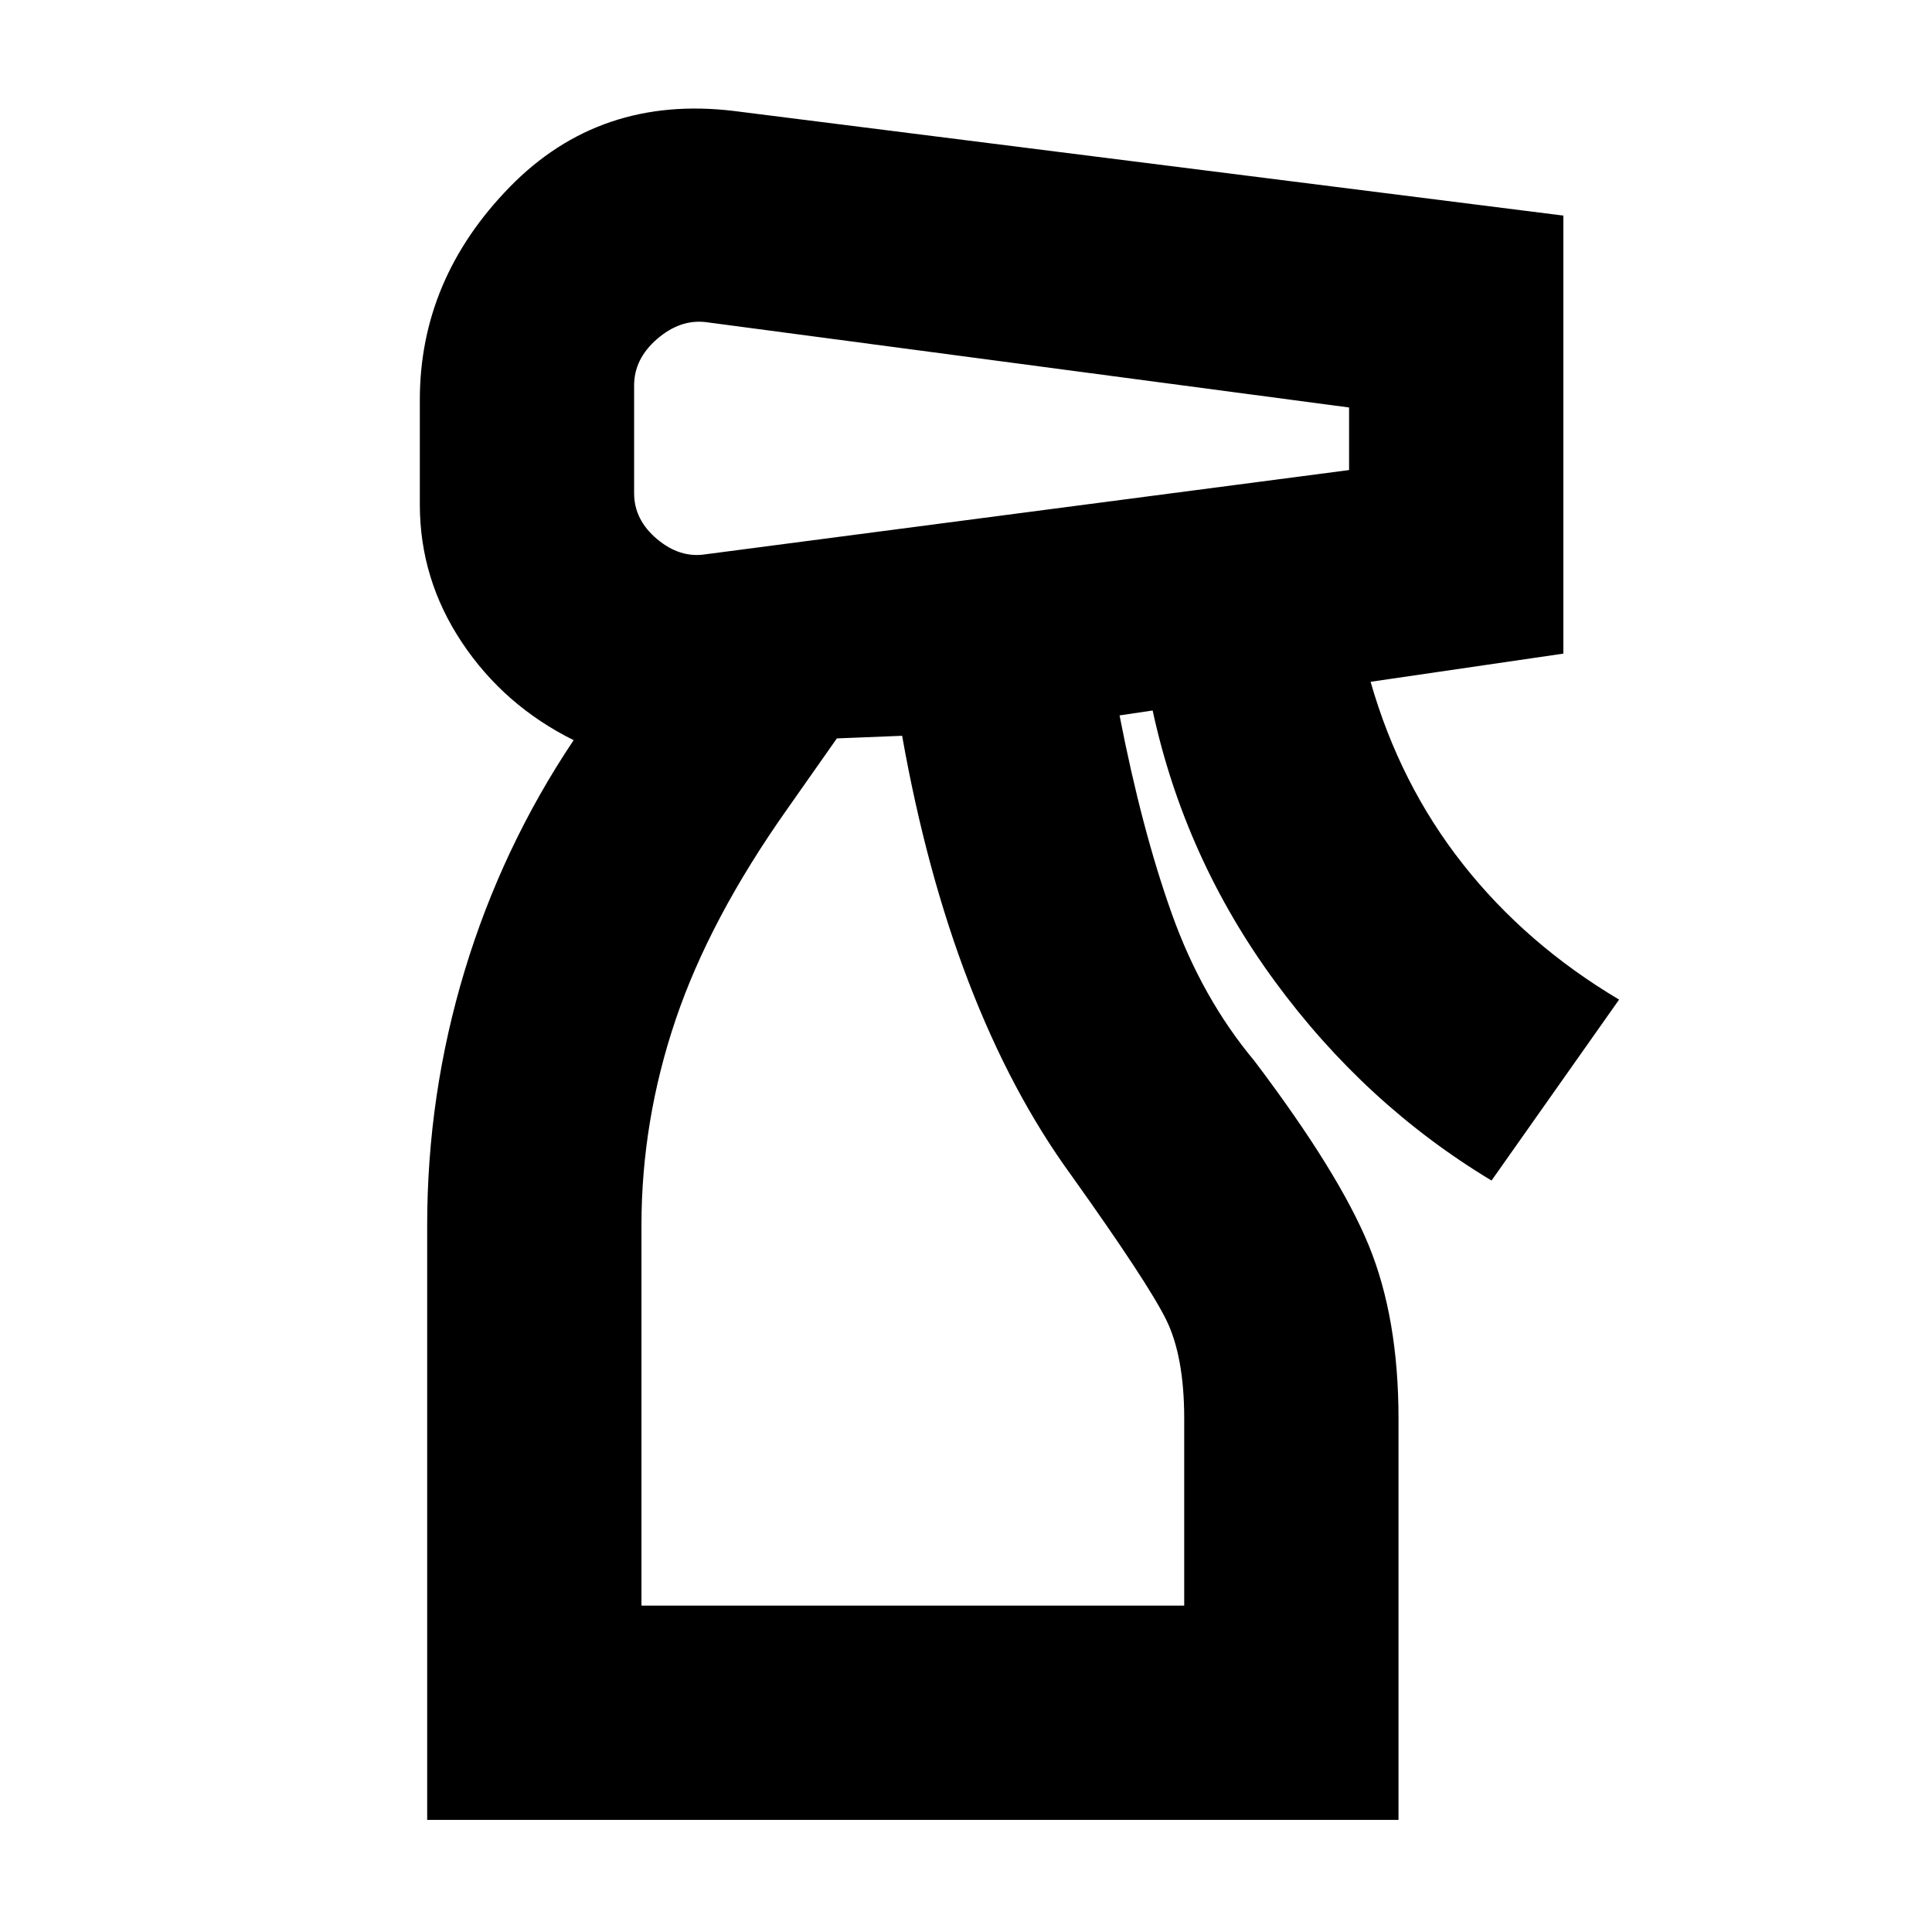 <svg xmlns="http://www.w3.org/2000/svg" height="20" viewBox="0 -960 960 960" width="20"><path d="M212.26-55.7v-295.39q0-64.91 18.59-126.43 18.58-61.52 54.19-114.7-34.56-17.13-55.5-48.54-20.93-31.41-20.93-68.54v-52q0-60 44.69-105.79 44.7-45.78 111.27-37.78l412.26 52v217.65l-95.79 14q14.57 50.92 45.94 90.7 31.37 39.78 77.54 67.22l-63.39 89.91q-62.83-37.83-107.67-99-44.85-61.18-60.72-134.57l-16.44 2.44q11 56.61 25.96 98.54 14.96 41.94 41.09 73.2 42 55.56 56.78 91.63 14.78 36.06 14.78 86.06V-55.7H212.26Zm102.83-712.78v53.57q0 13.17 11.37 22.76 11.37 9.58 24.11 7.58l319.78-41.86v-31.09l-319.78-42.44q-12.74-1.43-24.11 8.44t-11.37 23.04Zm3.65 606.31h269.69v-92.92q0-30.87-8.93-49.08-8.94-18.22-47.37-72.09-29.7-40.83-50.78-95.67-21.09-54.85-33.09-122.46l-32.43 1.3L391-557.74q-38.35 54.31-55.3 104.46-16.96 50.15-16.96 102.19v188.92Zm0 0h264.69-264.69Z"/></svg>